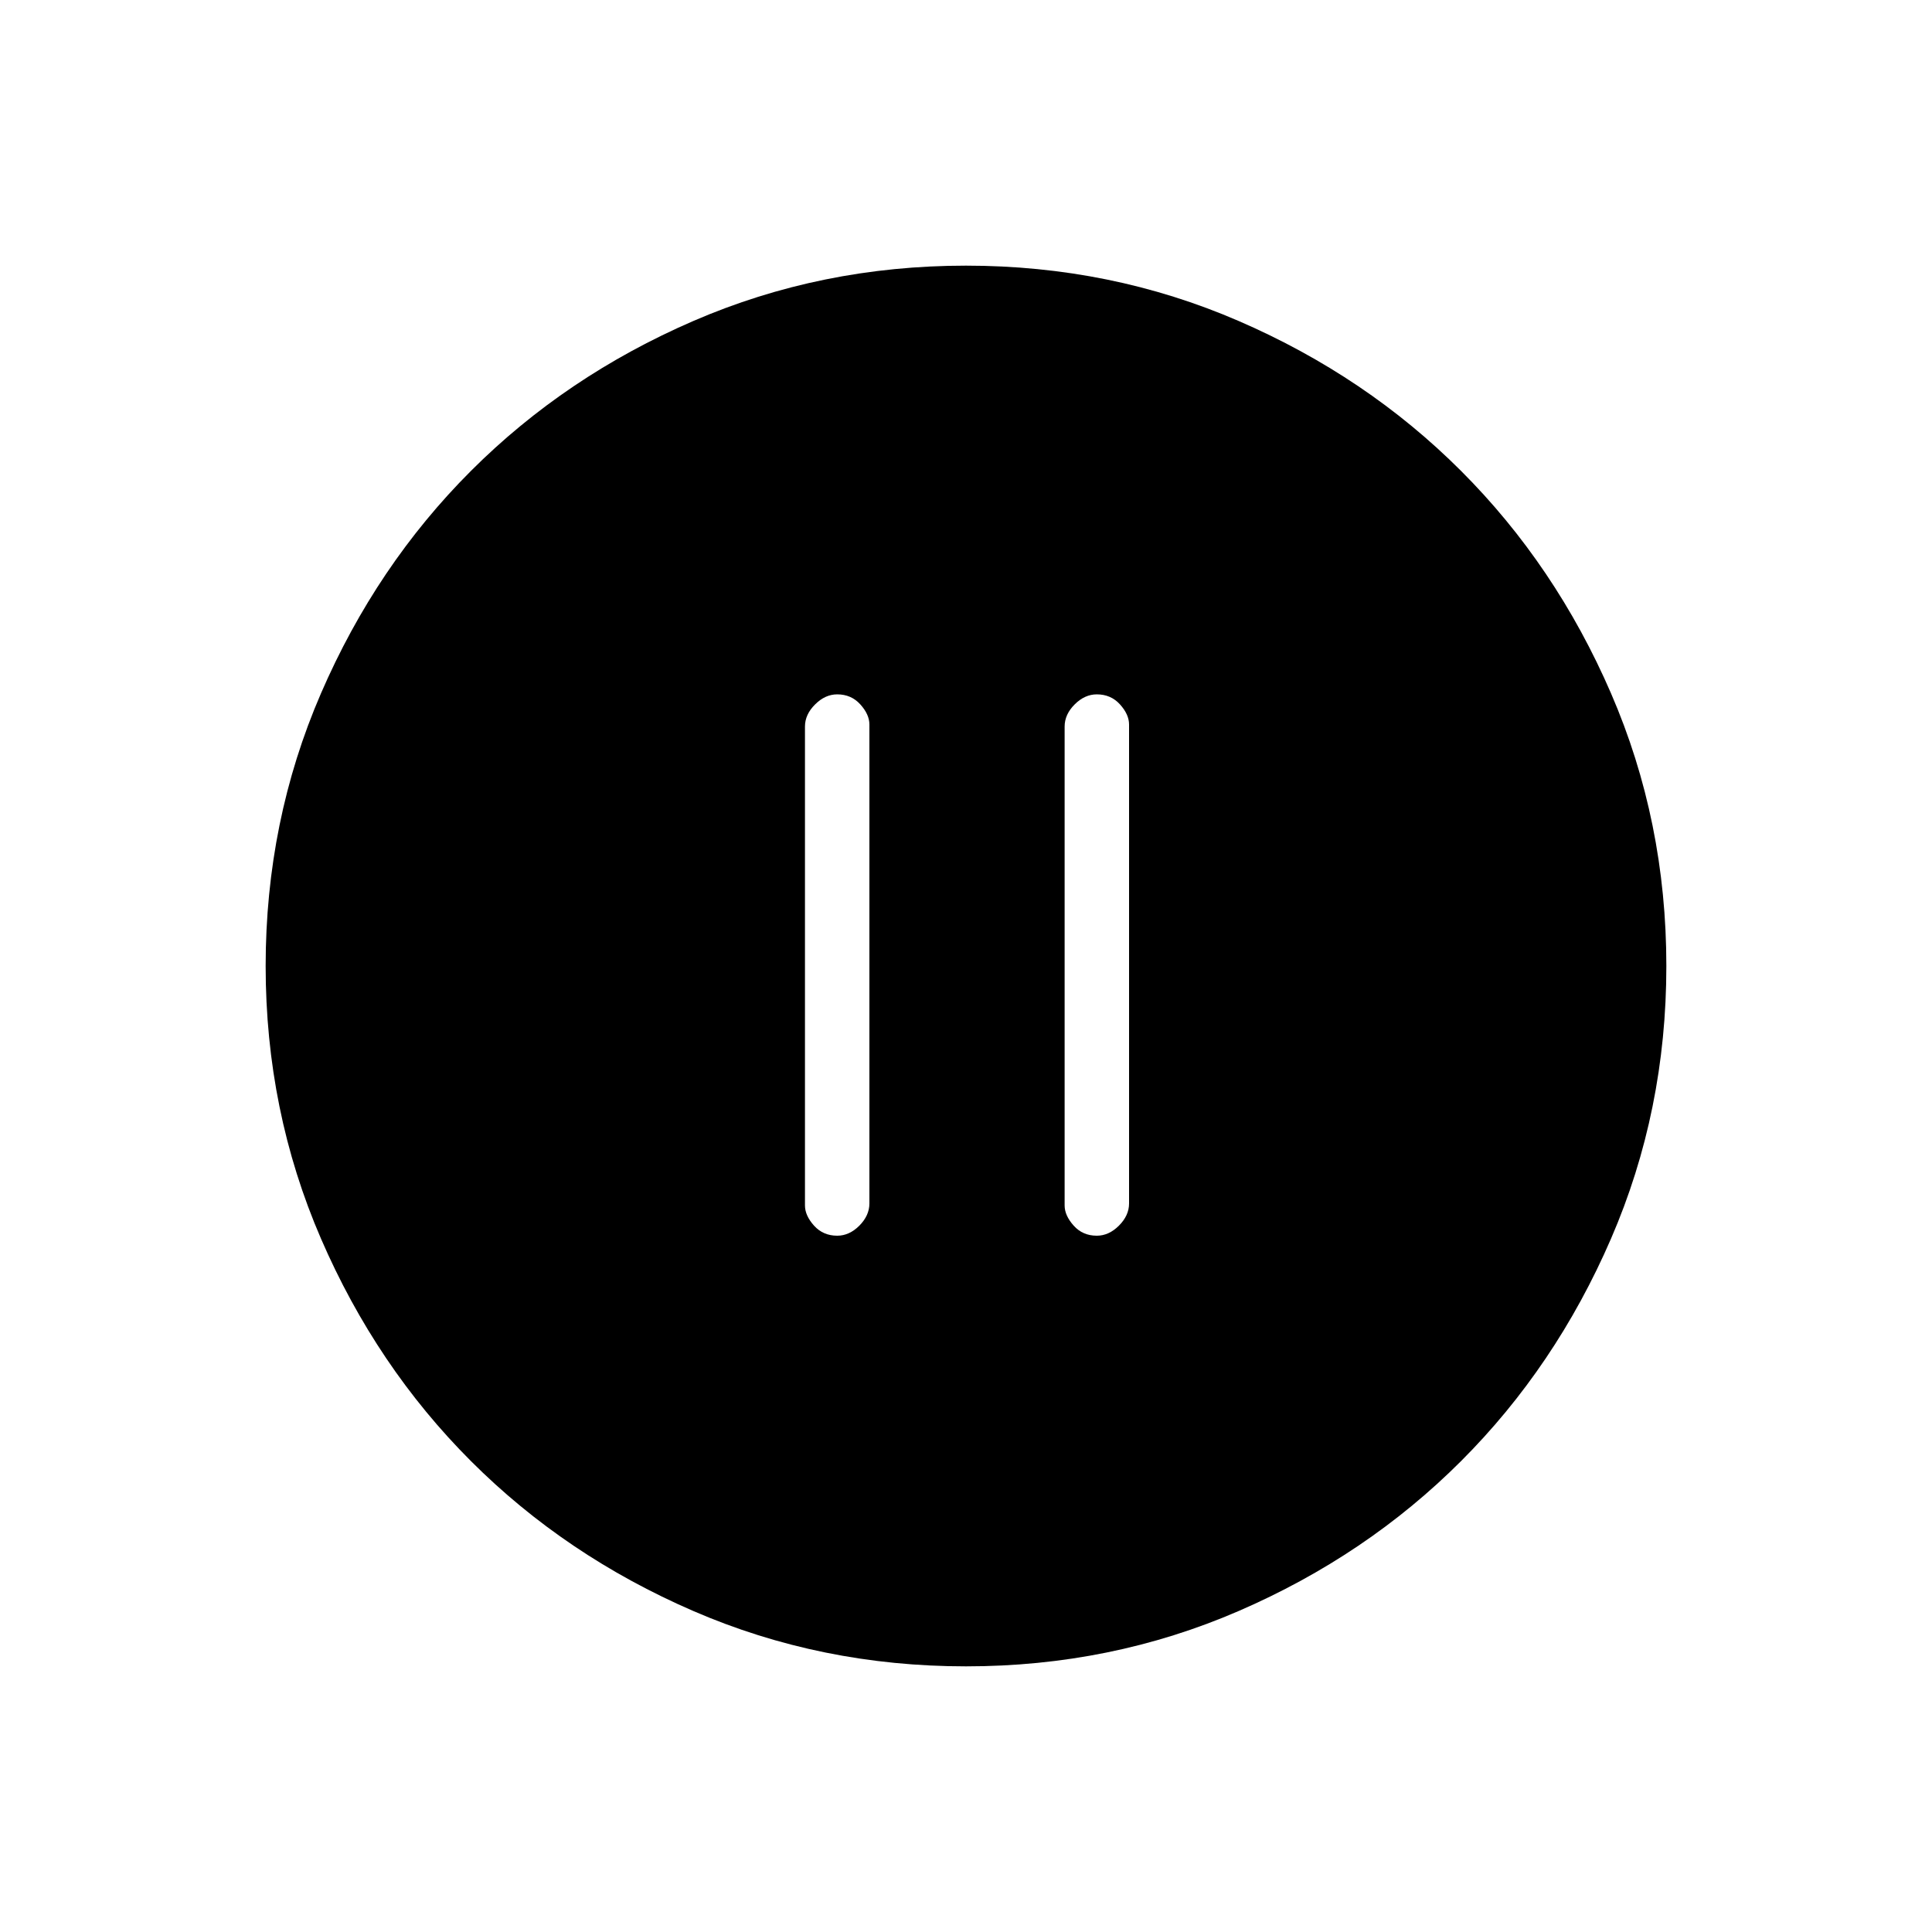 <svg xmlns="http://www.w3.org/2000/svg" height="20" width="20"><path d="M8.667 12.792q.125 0 .229-.104.104-.105.104-.23V7.5q0-.104-.094-.208t-.239-.104q-.125 0-.229.104-.105.104-.105.229v4.958q0 .104.094.209.094.104.24.104Zm2.687 0q.125 0 .229-.104.105-.105.105-.23V7.5q0-.104-.094-.208t-.24-.104q-.125 0-.229.104-.104.104-.104.229v4.958q0 .104.094.209.093.104.239.104ZM10 17.25q-1.5 0-2.823-.573t-2.302-1.552q-.979-.979-1.552-2.302Q2.75 11.5 2.75 10t.573-2.823q.573-1.323 1.552-2.302.979-.979 2.302-1.552Q8.5 2.75 10 2.75t2.823.573q1.323.573 2.302 1.552.979.979 1.552 2.302Q17.25 8.5 17.25 10t-.573 2.823q-.573 1.323-1.552 2.302-.979.979-2.302 1.552-1.323.573-2.823.573Z"/></svg>